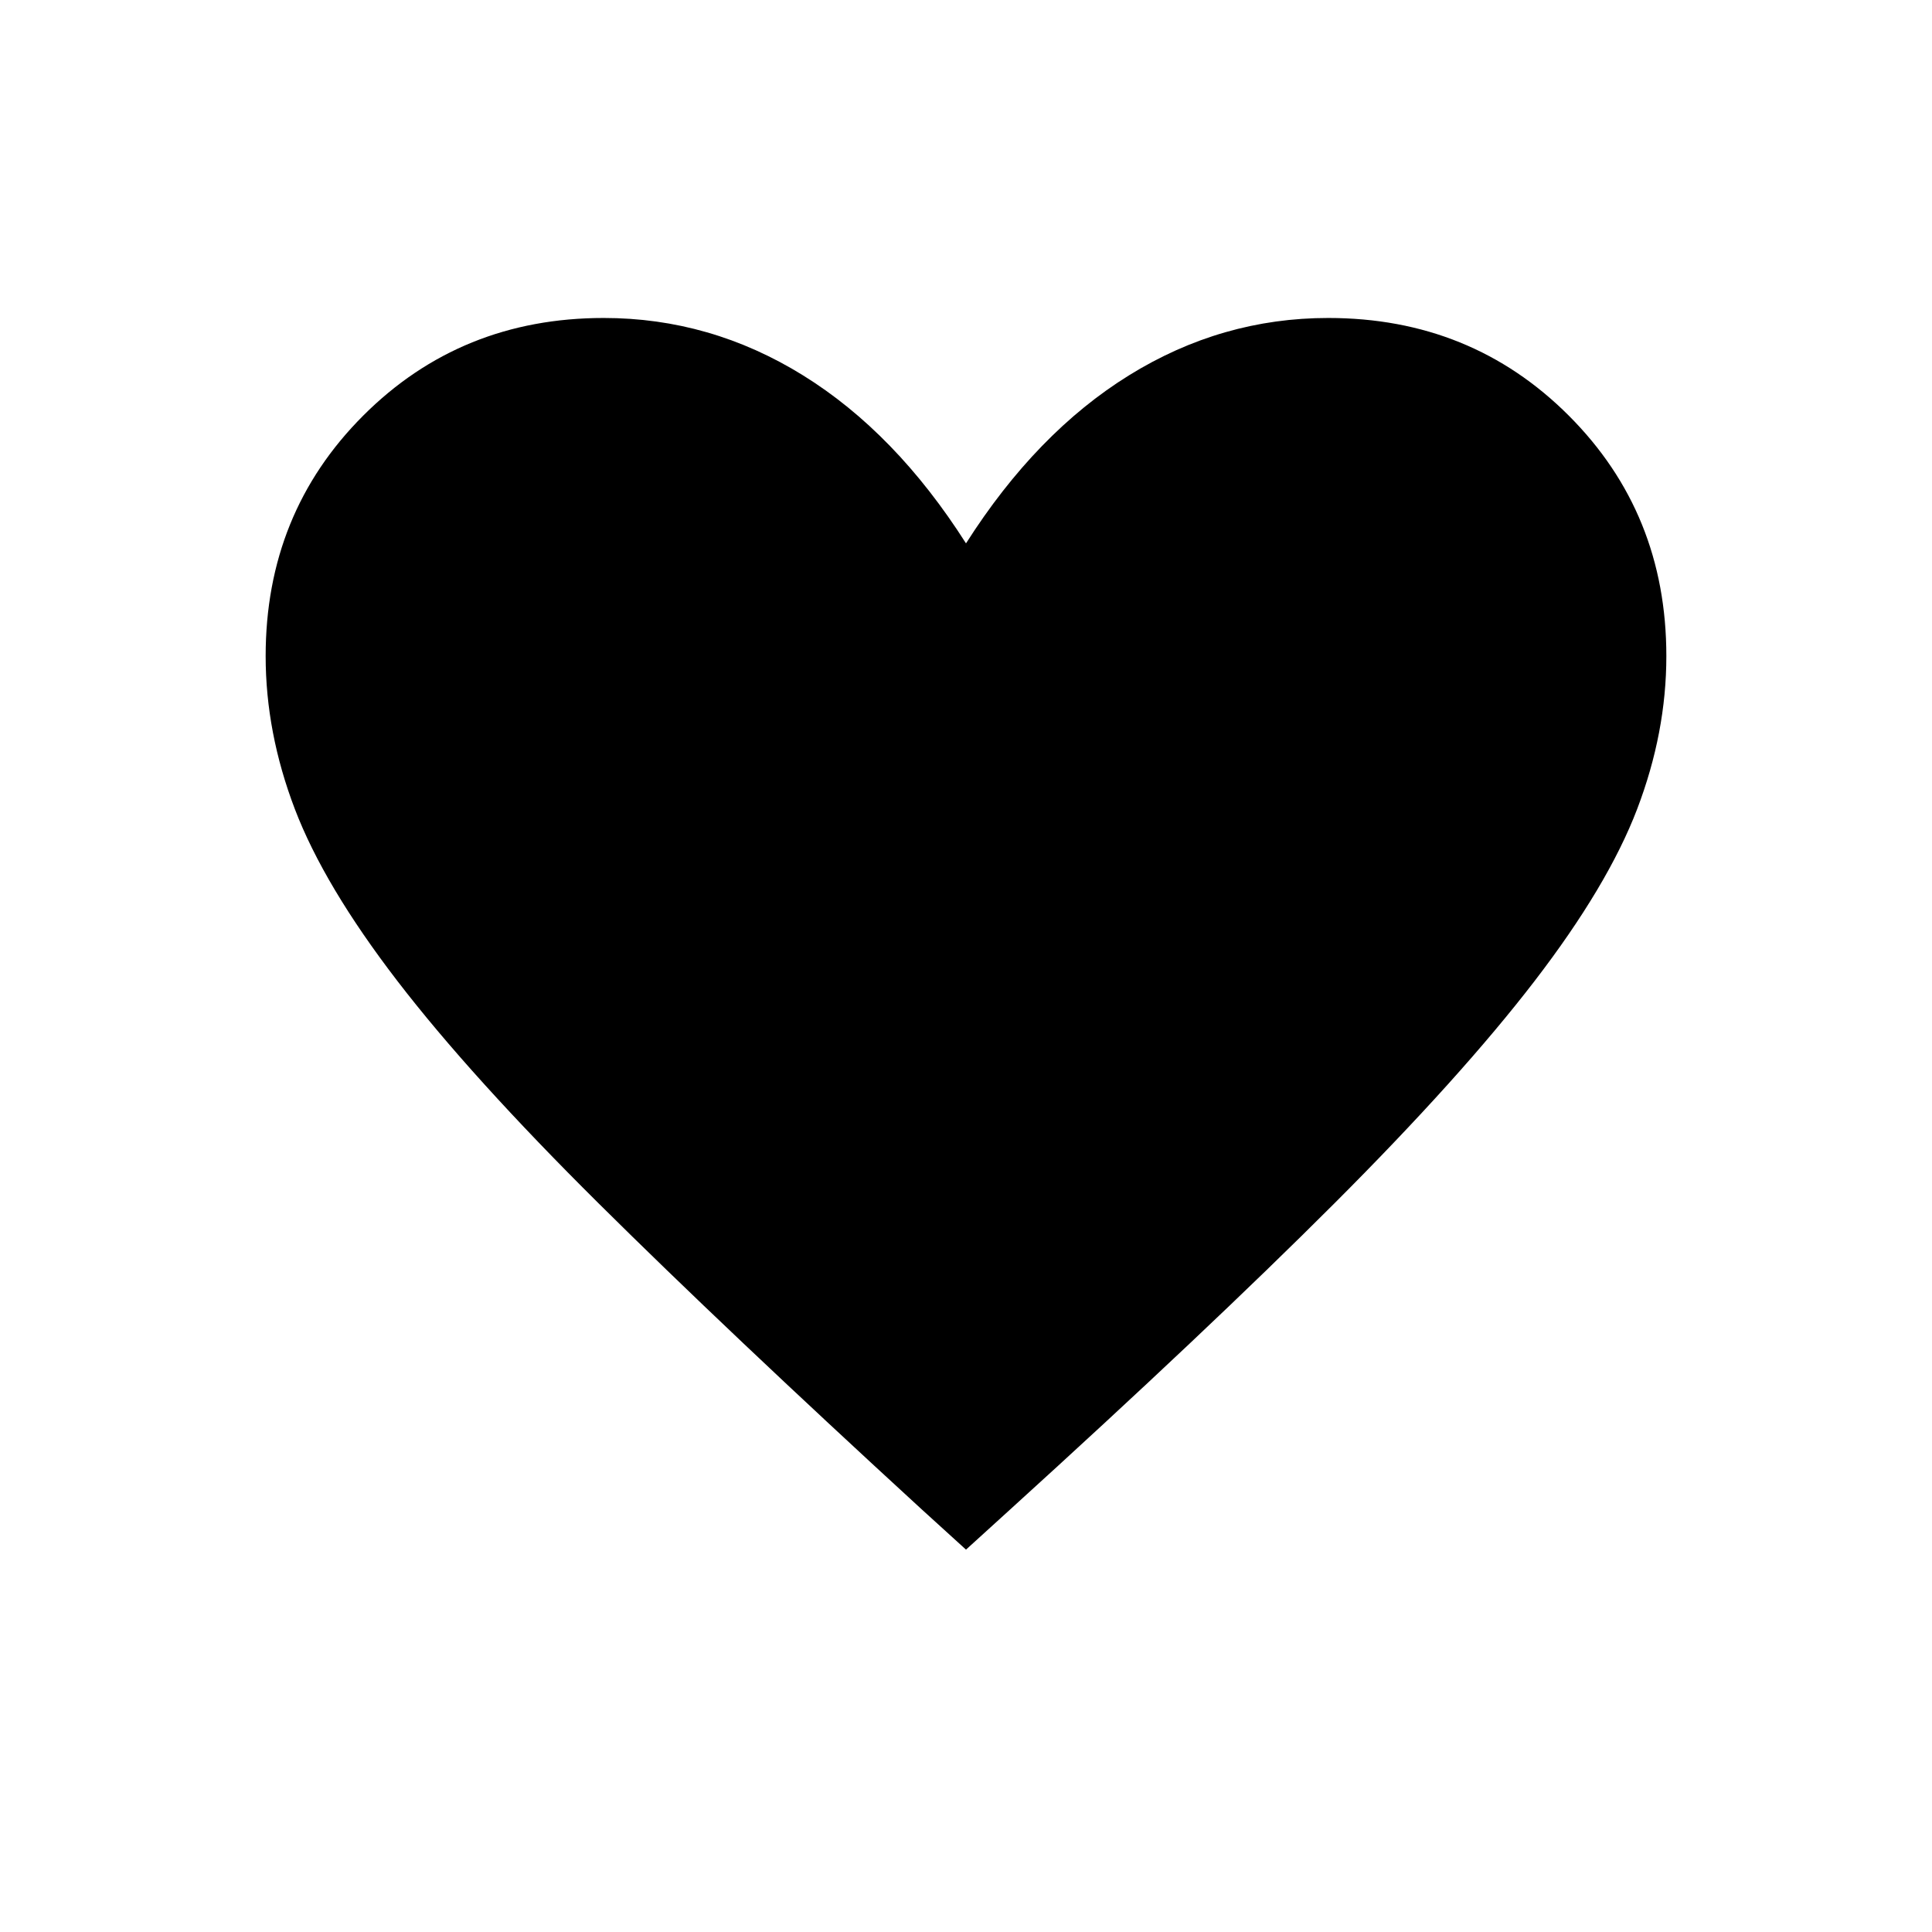 <svg xmlns="http://www.w3.org/2000/svg" height="24" viewBox="0 -960 960 960" width="24"><path d="m480-190-22-20q-97-89-160.5-152t-100-110.5Q161-520 146.5-558T132-634q0-71 48.5-119.5T300-802q53 0 99 28.5t81 83.5q35-55 81-83.5t99-28.5q71 0 119.5 48.5T828-634q0 38-14.5 76t-51 85.5Q726-425 663-362T502-210l-22 20Z"/></svg>
